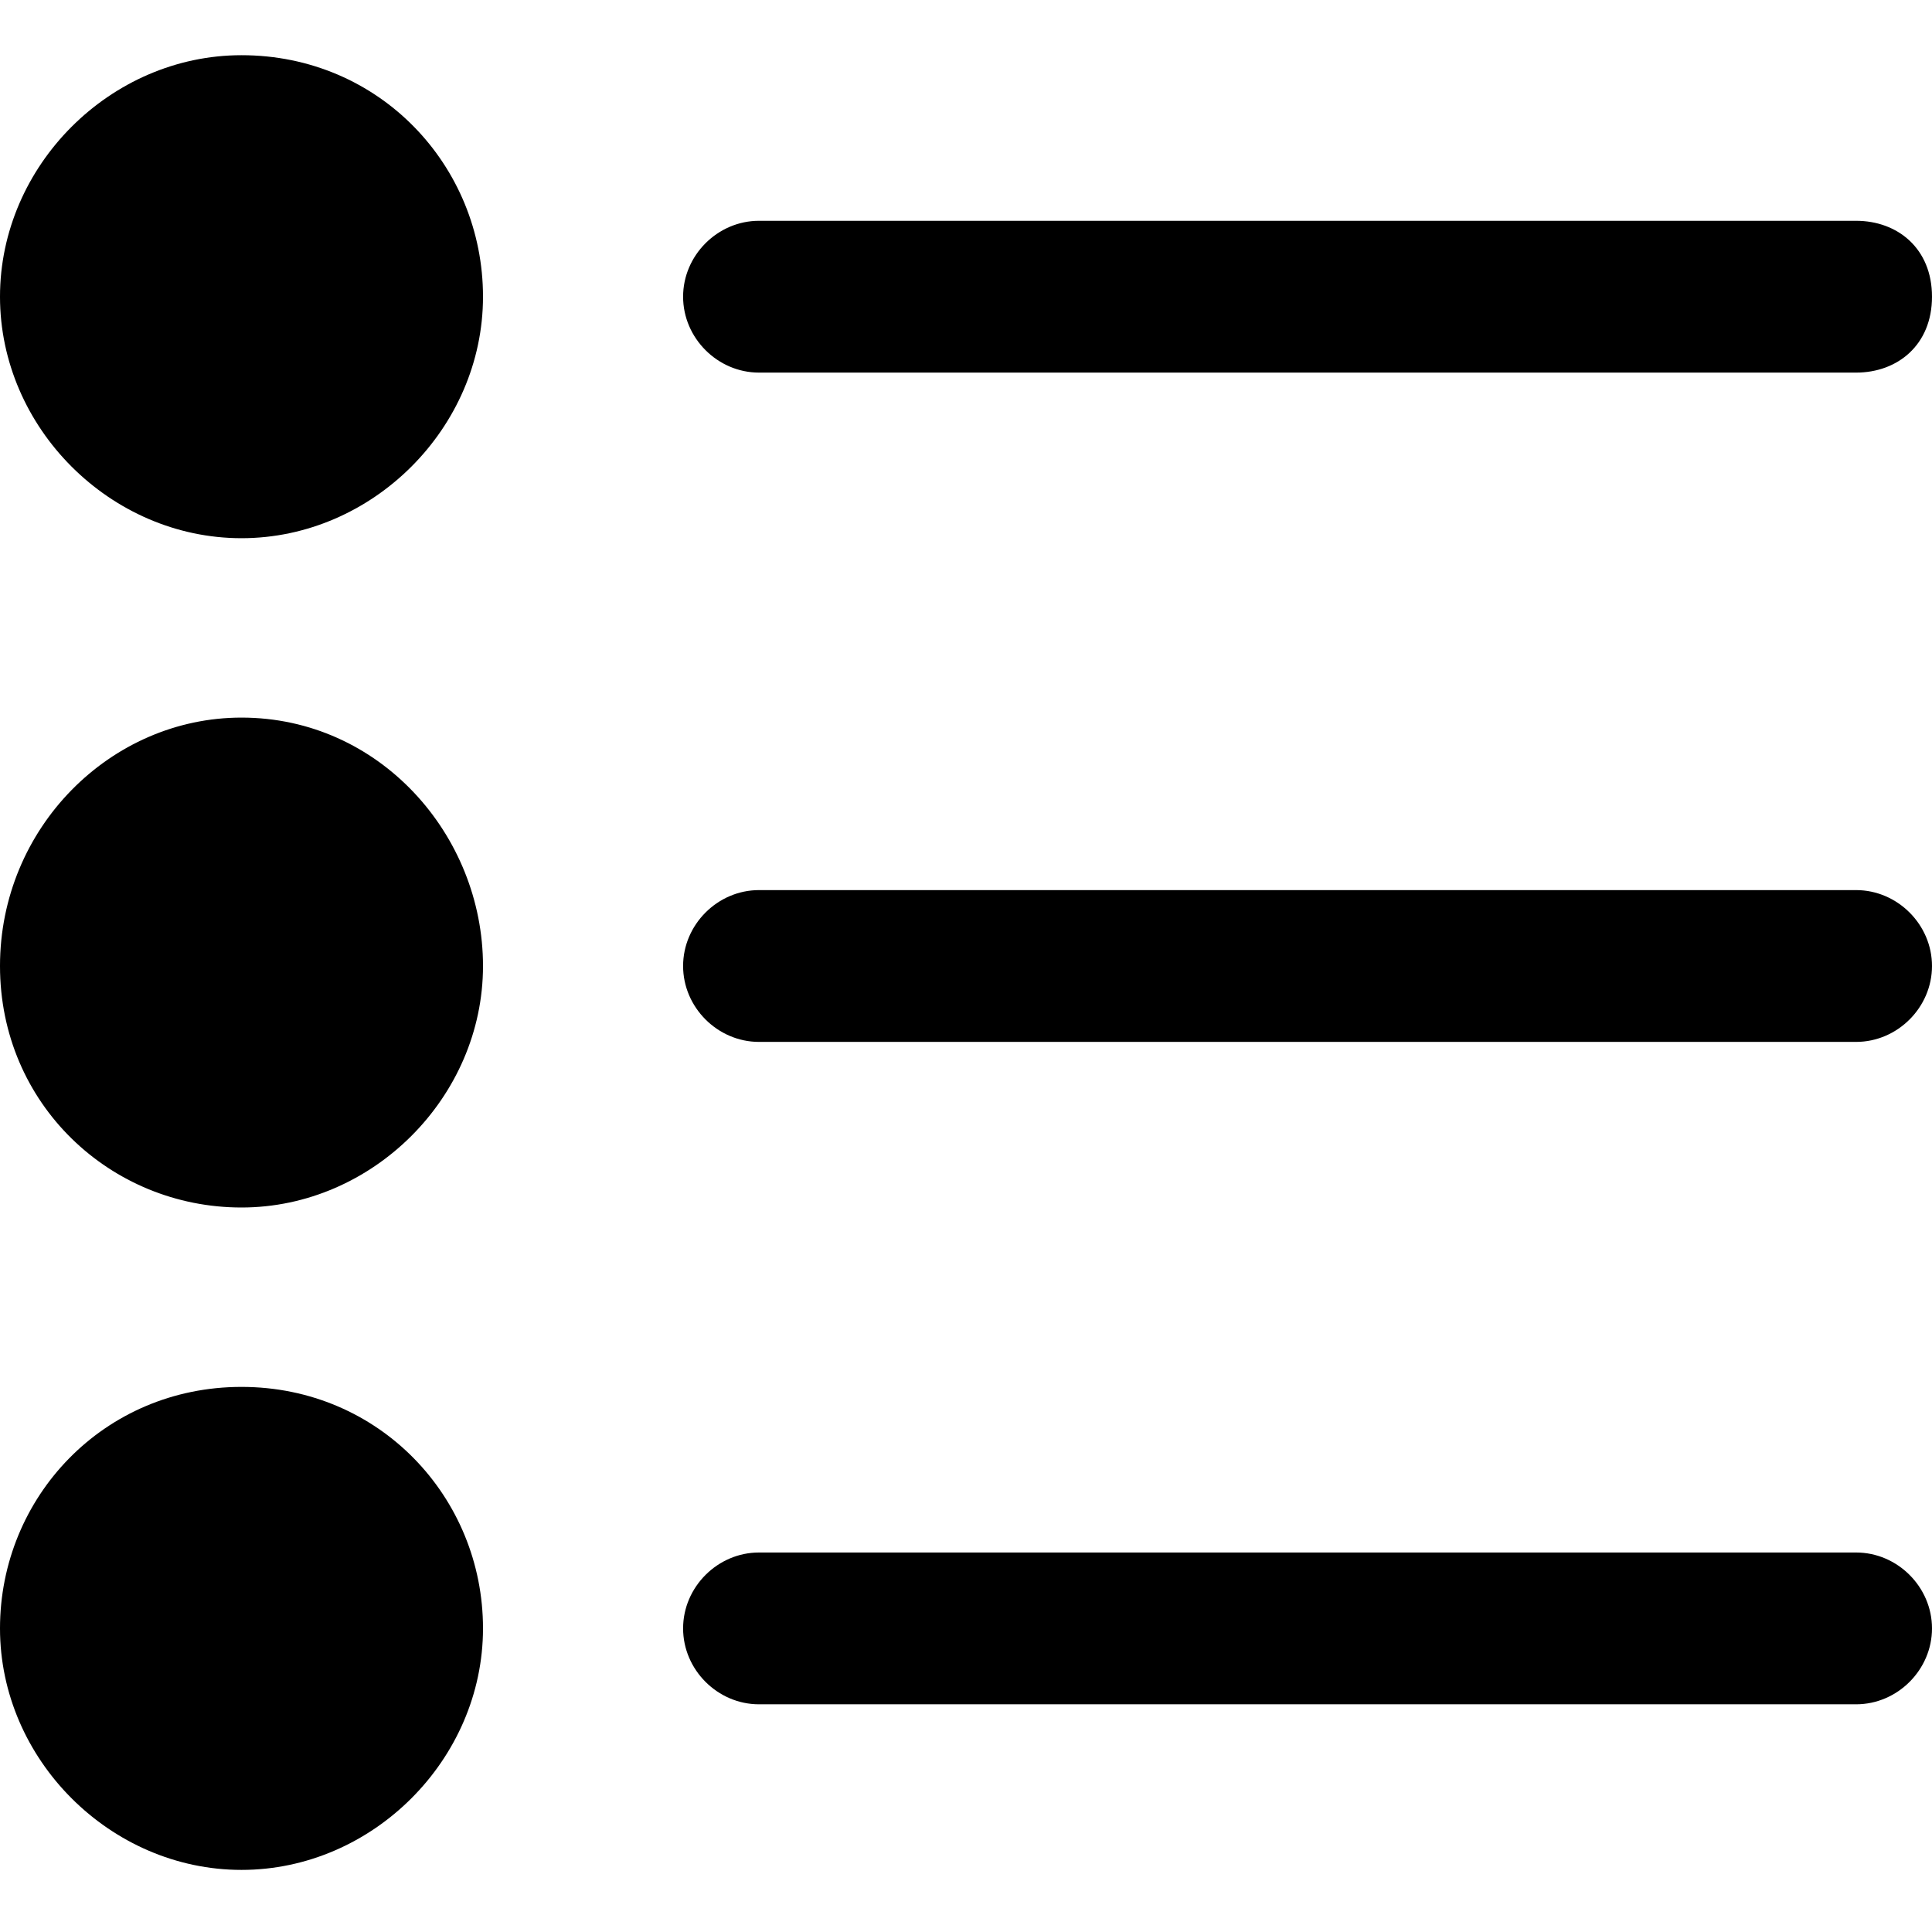 <?xml version="1.0" encoding="utf-8"?>
<!-- Generator: Adobe Illustrator 22.0.1, SVG Export Plug-In . SVG Version: 6.00 Build 0)  -->
<svg version="1.1" id="Layer_1" xmlns="http://www.w3.org/2000/svg" xmlns:xlink="http://www.w3.org/1999/xlink" x="0px" y="0px"
	 viewBox="0 0 28 28" style="enable-background:new 0 0 28 28;" xml:space="preserve">
<g>
	<path d="M3.5,0.8C1.6,0.8,0,2.4,0,4.3s1.6,3.5,3.5,3.5S7,6.2,7,4.3S5.5,0.8,3.5,0.8z M3.5,5.6C2.8,5.6,2.2,5,2.2,4.3S2.8,3,3.5,3
		s1.3,0.6,1.3,1.3S4.2,5.6,3.5,5.6z"/>
	<path d="M11,5.4h15.9C27.5,5.4,28,5,28,4.3s-0.5-1.1-1.1-1.1H11c-0.6,0-1.1,0.5-1.1,1.1S10.4,5.4,11,5.4z"/>
	<path d="M3.5,10.4C1.6,10.4,0,12,0,14s1.6,3.5,3.5,3.5S7,15.9,7,14S5.5,10.4,3.5,10.4z M3.5,15.3c-0.7,0-1.3-0.6-1.3-1.3
		s0.6-1.3,1.3-1.3s1.3,0.6,1.3,1.3S4.2,15.3,3.5,15.3z"/>
	<path d="M26.9,12.9H11c-0.6,0-1.1,0.5-1.1,1.1s0.5,1.1,1.1,1.1h15.9c0.6,0,1.1-0.5,1.1-1.1S27.5,12.9,26.9,12.9z"/>
	<path d="M3.5,20.1c-2,0-3.5,1.6-3.5,3.5s1.6,3.5,3.5,3.5S7,25.5,7,23.6S5.5,20.1,3.5,20.1z M3.5,25c-0.7,0-1.3-0.6-1.3-1.3
		c0-0.7,0.6-1.3,1.3-1.3s1.3,0.6,1.3,1.3S4.2,25,3.5,25z"/>
	<path d="M26.9,22.5H11c-0.6,0-1.1,0.5-1.1,1.1s0.5,1.1,1.1,1.1h15.9c0.6,0,1.1-0.5,1.1-1.1S27.5,22.5,26.9,22.5z"/>
</g>
<ellipse cx="3.4" cy="4.3" rx="2.1" ry="1.9"/>
<circle cx="3.7" cy="14" r="1.8"/>
<ellipse cx="3.4" cy="24.1" rx="2.1" ry="1.9"/>
</svg>
